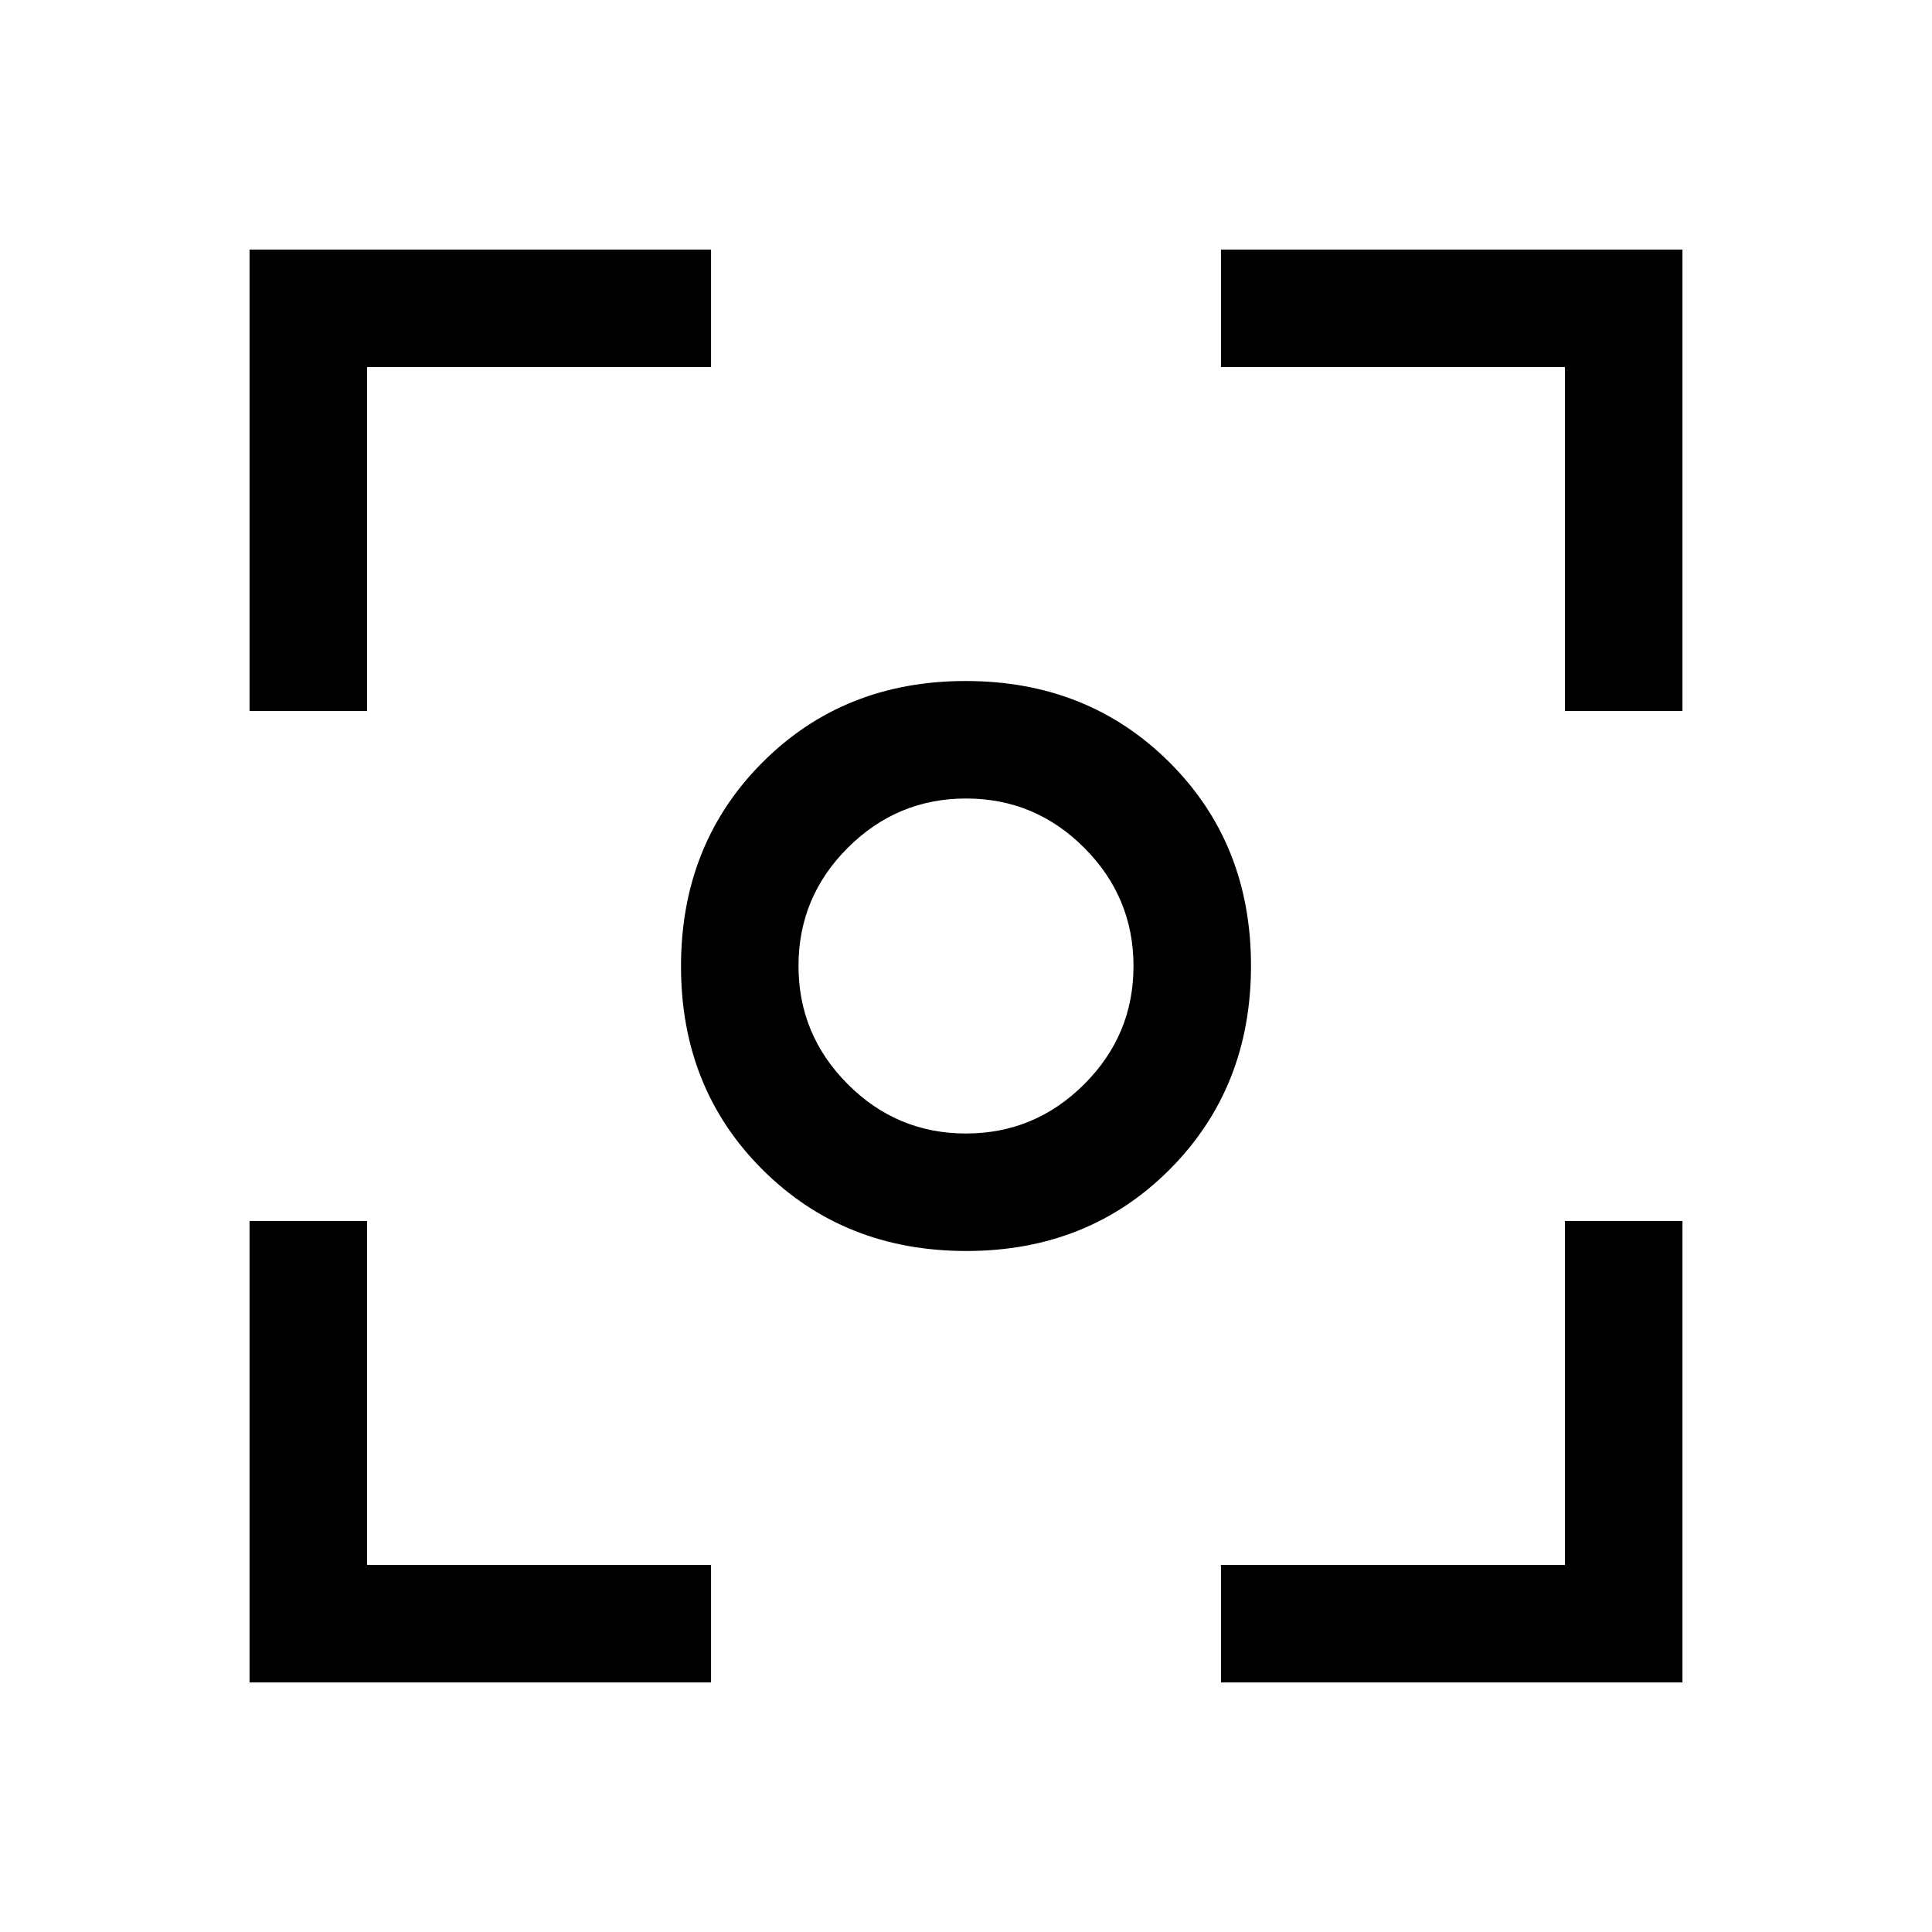 <svg xmlns="http://www.w3.org/2000/svg" height="48" viewBox="0 -960 960 960" width="48"><path d="M124-124v-229.31h58.39v170.92h170.92V-124H124Zm482.69 0v-58.39h170.92v-170.92H836V-124H606.69ZM124-606.69V-836h229.31v58.39H182.39v170.92H124Zm653.61 0v-170.92H606.69V-836H836v229.31h-58.39Zm-297.45 268.3q-60.68 0-101.23-40.38-40.54-40.39-40.54-101.07 0-60.68 40.38-101.23 40.39-40.54 101.07-40.54 60.68 0 101.23 40.38 40.54 40.39 40.54 101.07 0 60.68-40.38 101.23-40.39 40.54-101.07 40.54Zm-.21-58.38q34.25 0 58.77-24.47 24.51-24.46 24.51-58.71t-24.47-58.77q-24.46-24.51-58.71-24.51t-58.77 24.47q-24.51 24.46-24.51 58.71t24.47 58.77q24.46 24.51 58.71 24.51ZM480-480Z"/></svg>